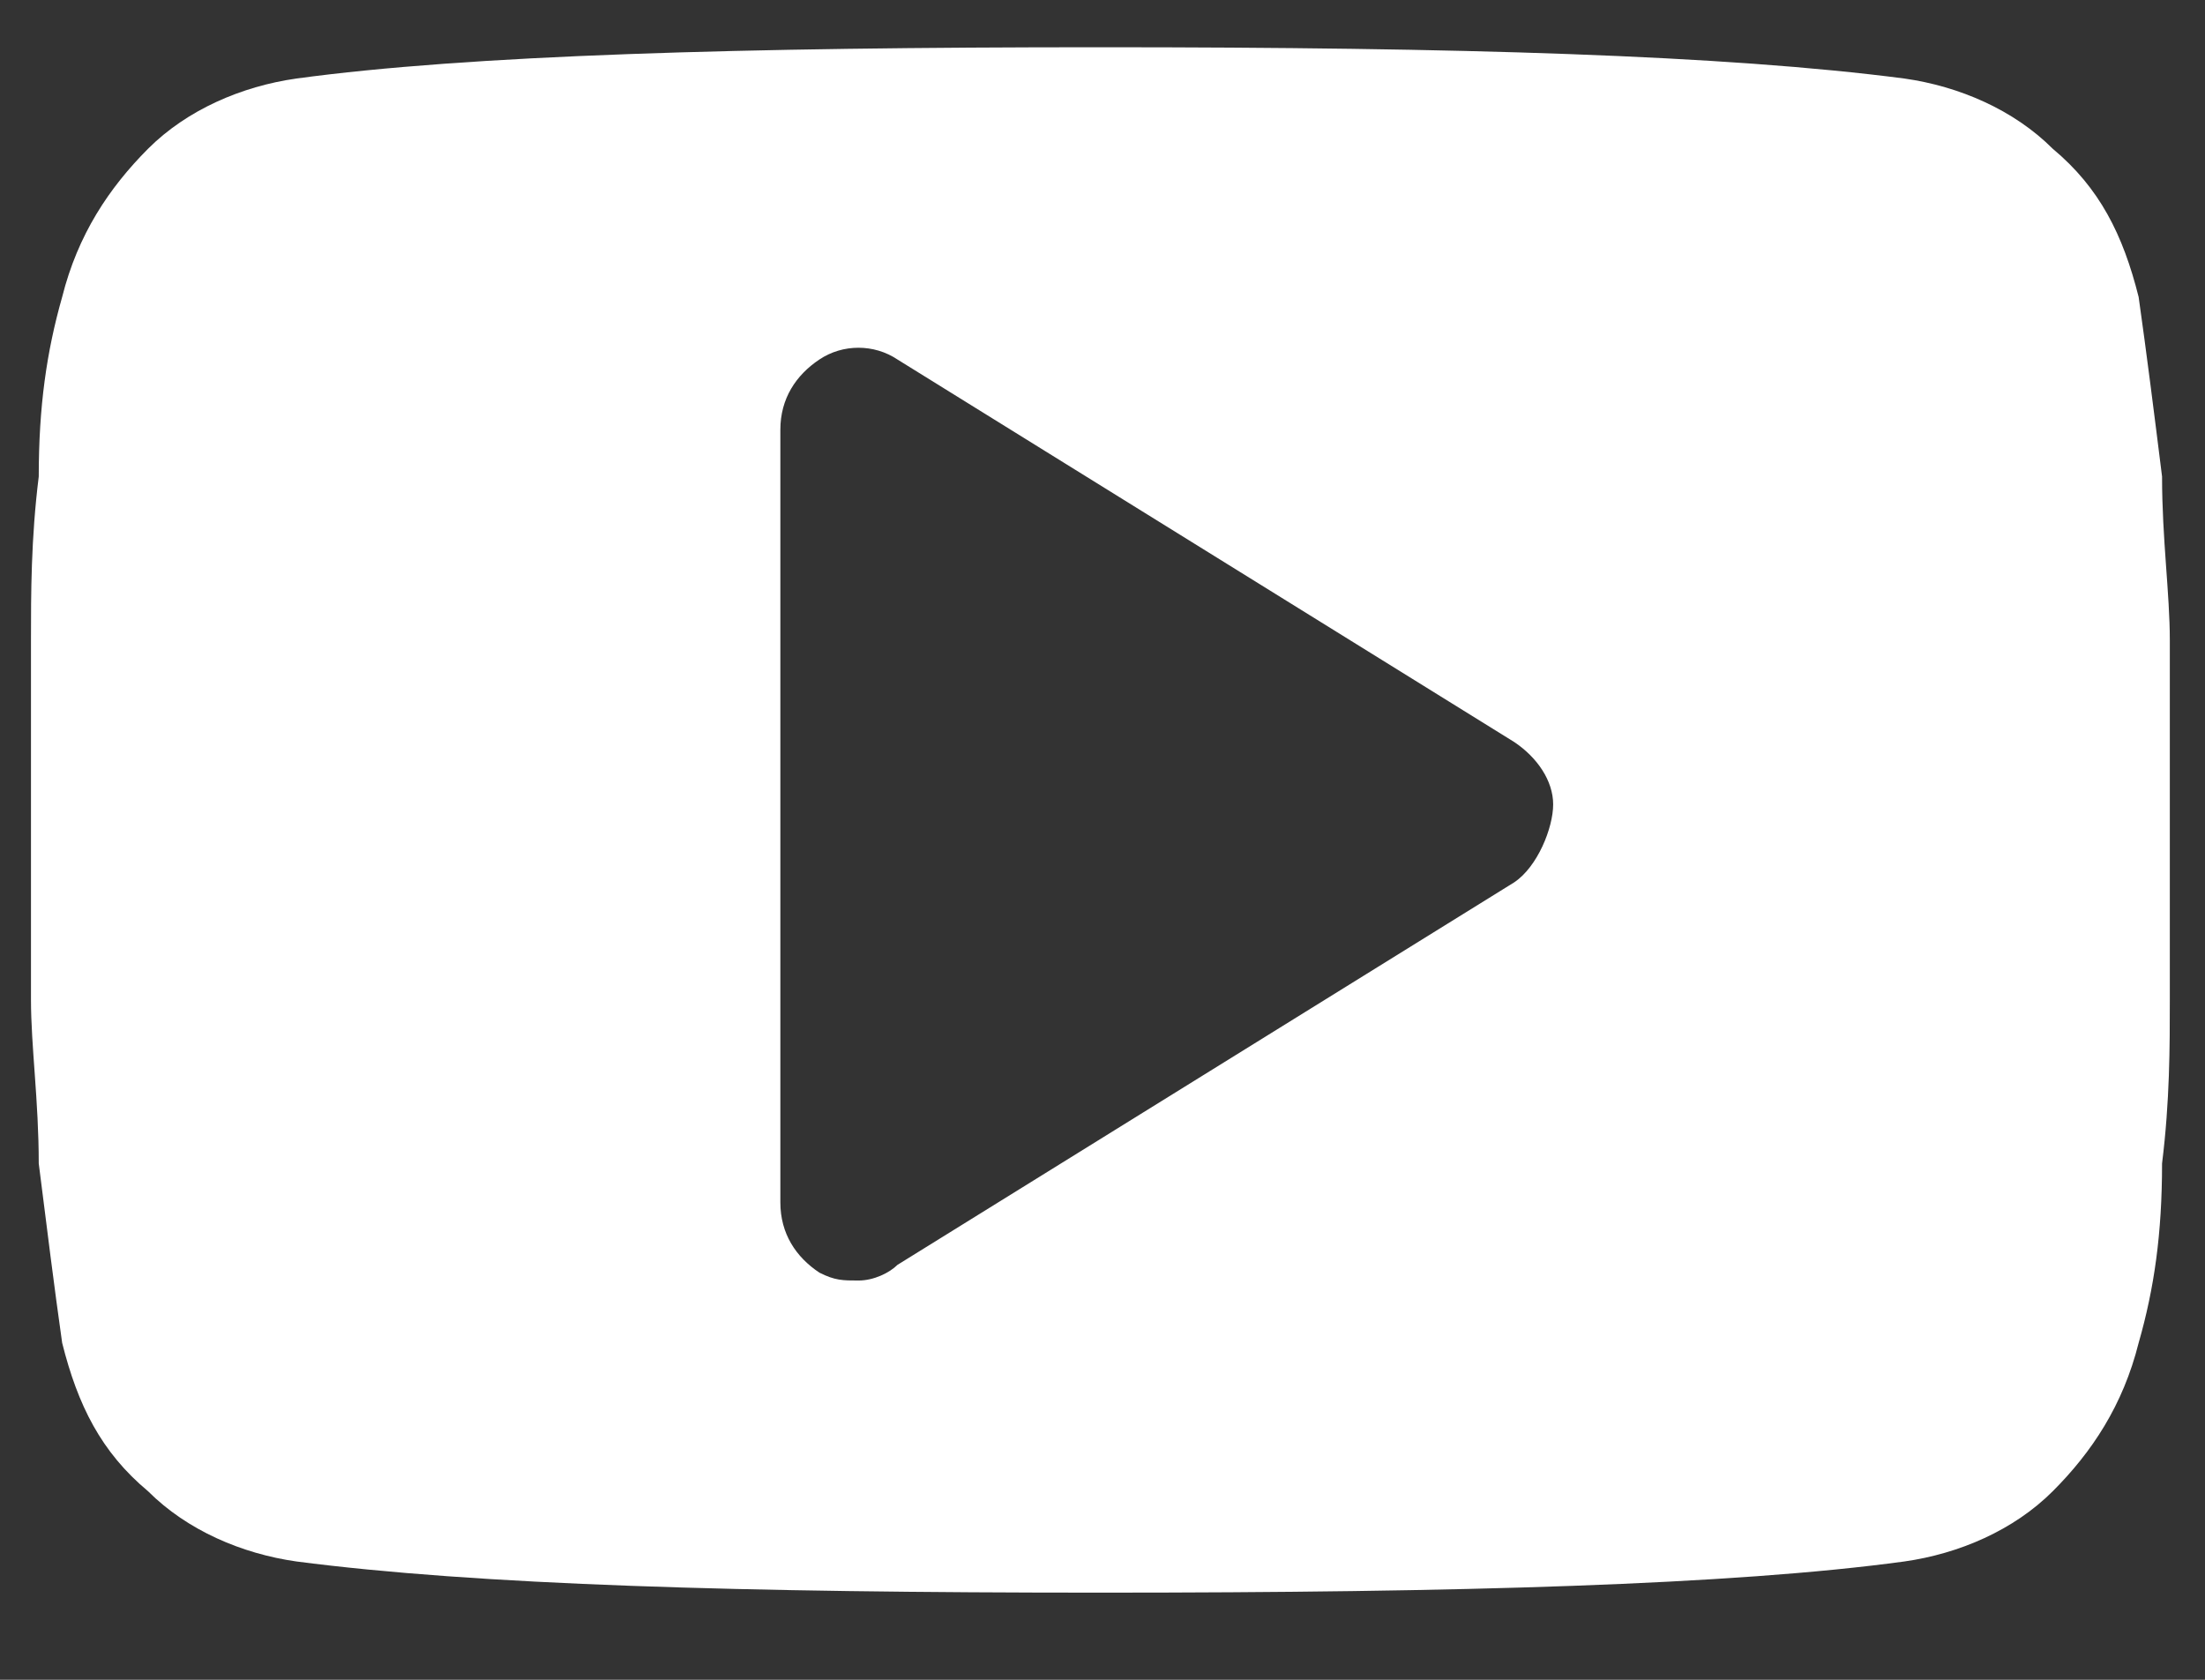 <svg width="21" height="16" viewBox="0 0 21 16" fill="none" xmlns="http://www.w3.org/2000/svg">
<rect x="0" y="0" width="21" height="16" fill="#333333" stroke="none"/>
<path d="M20.665 6.101C20.665 5.654 20.591 5.134 20.591 4.539C20.517 3.945 20.442 3.35 20.368 2.829C20.219 2.235 19.996 1.789 19.55 1.417C19.178 1.045 18.658 0.822 18.137 0.748C16.428 0.525 13.9 0.45 10.48 0.45C7.06 0.45 4.458 0.525 2.823 0.748C2.302 0.822 1.782 1.045 1.41 1.417C1.039 1.789 0.741 2.235 0.592 2.829C0.444 3.35 0.369 3.87 0.369 4.539C0.295 5.134 0.295 5.654 0.295 6.101C0.295 6.547 0.295 7.067 0.295 7.81C0.295 8.554 0.295 9.149 0.295 9.52C0.295 9.966 0.369 10.487 0.369 11.082C0.444 11.676 0.518 12.271 0.592 12.791C0.741 13.386 0.964 13.832 1.41 14.204C1.782 14.576 2.302 14.799 2.823 14.873C4.533 15.096 7.06 15.17 10.48 15.17C13.9 15.17 16.502 15.096 18.137 14.873C18.658 14.799 19.178 14.576 19.55 14.204C19.922 13.832 20.219 13.386 20.368 12.791C20.517 12.271 20.591 11.751 20.591 11.082C20.665 10.487 20.665 9.966 20.665 9.52C20.665 9.074 20.665 8.554 20.665 7.81C20.665 7.067 20.665 6.472 20.665 6.101ZM14.42 8.405L8.547 12.048C8.473 12.122 8.324 12.197 8.176 12.197C8.027 12.197 7.952 12.197 7.804 12.122C7.581 11.974 7.432 11.751 7.432 11.453L7.432 4.093C7.432 3.796 7.581 3.573 7.804 3.424C8.027 3.275 8.324 3.275 8.547 3.424L14.42 7.067C14.643 7.216 14.792 7.439 14.792 7.662C14.792 7.885 14.643 8.257 14.42 8.405Z" fill="white"/>
</svg>
